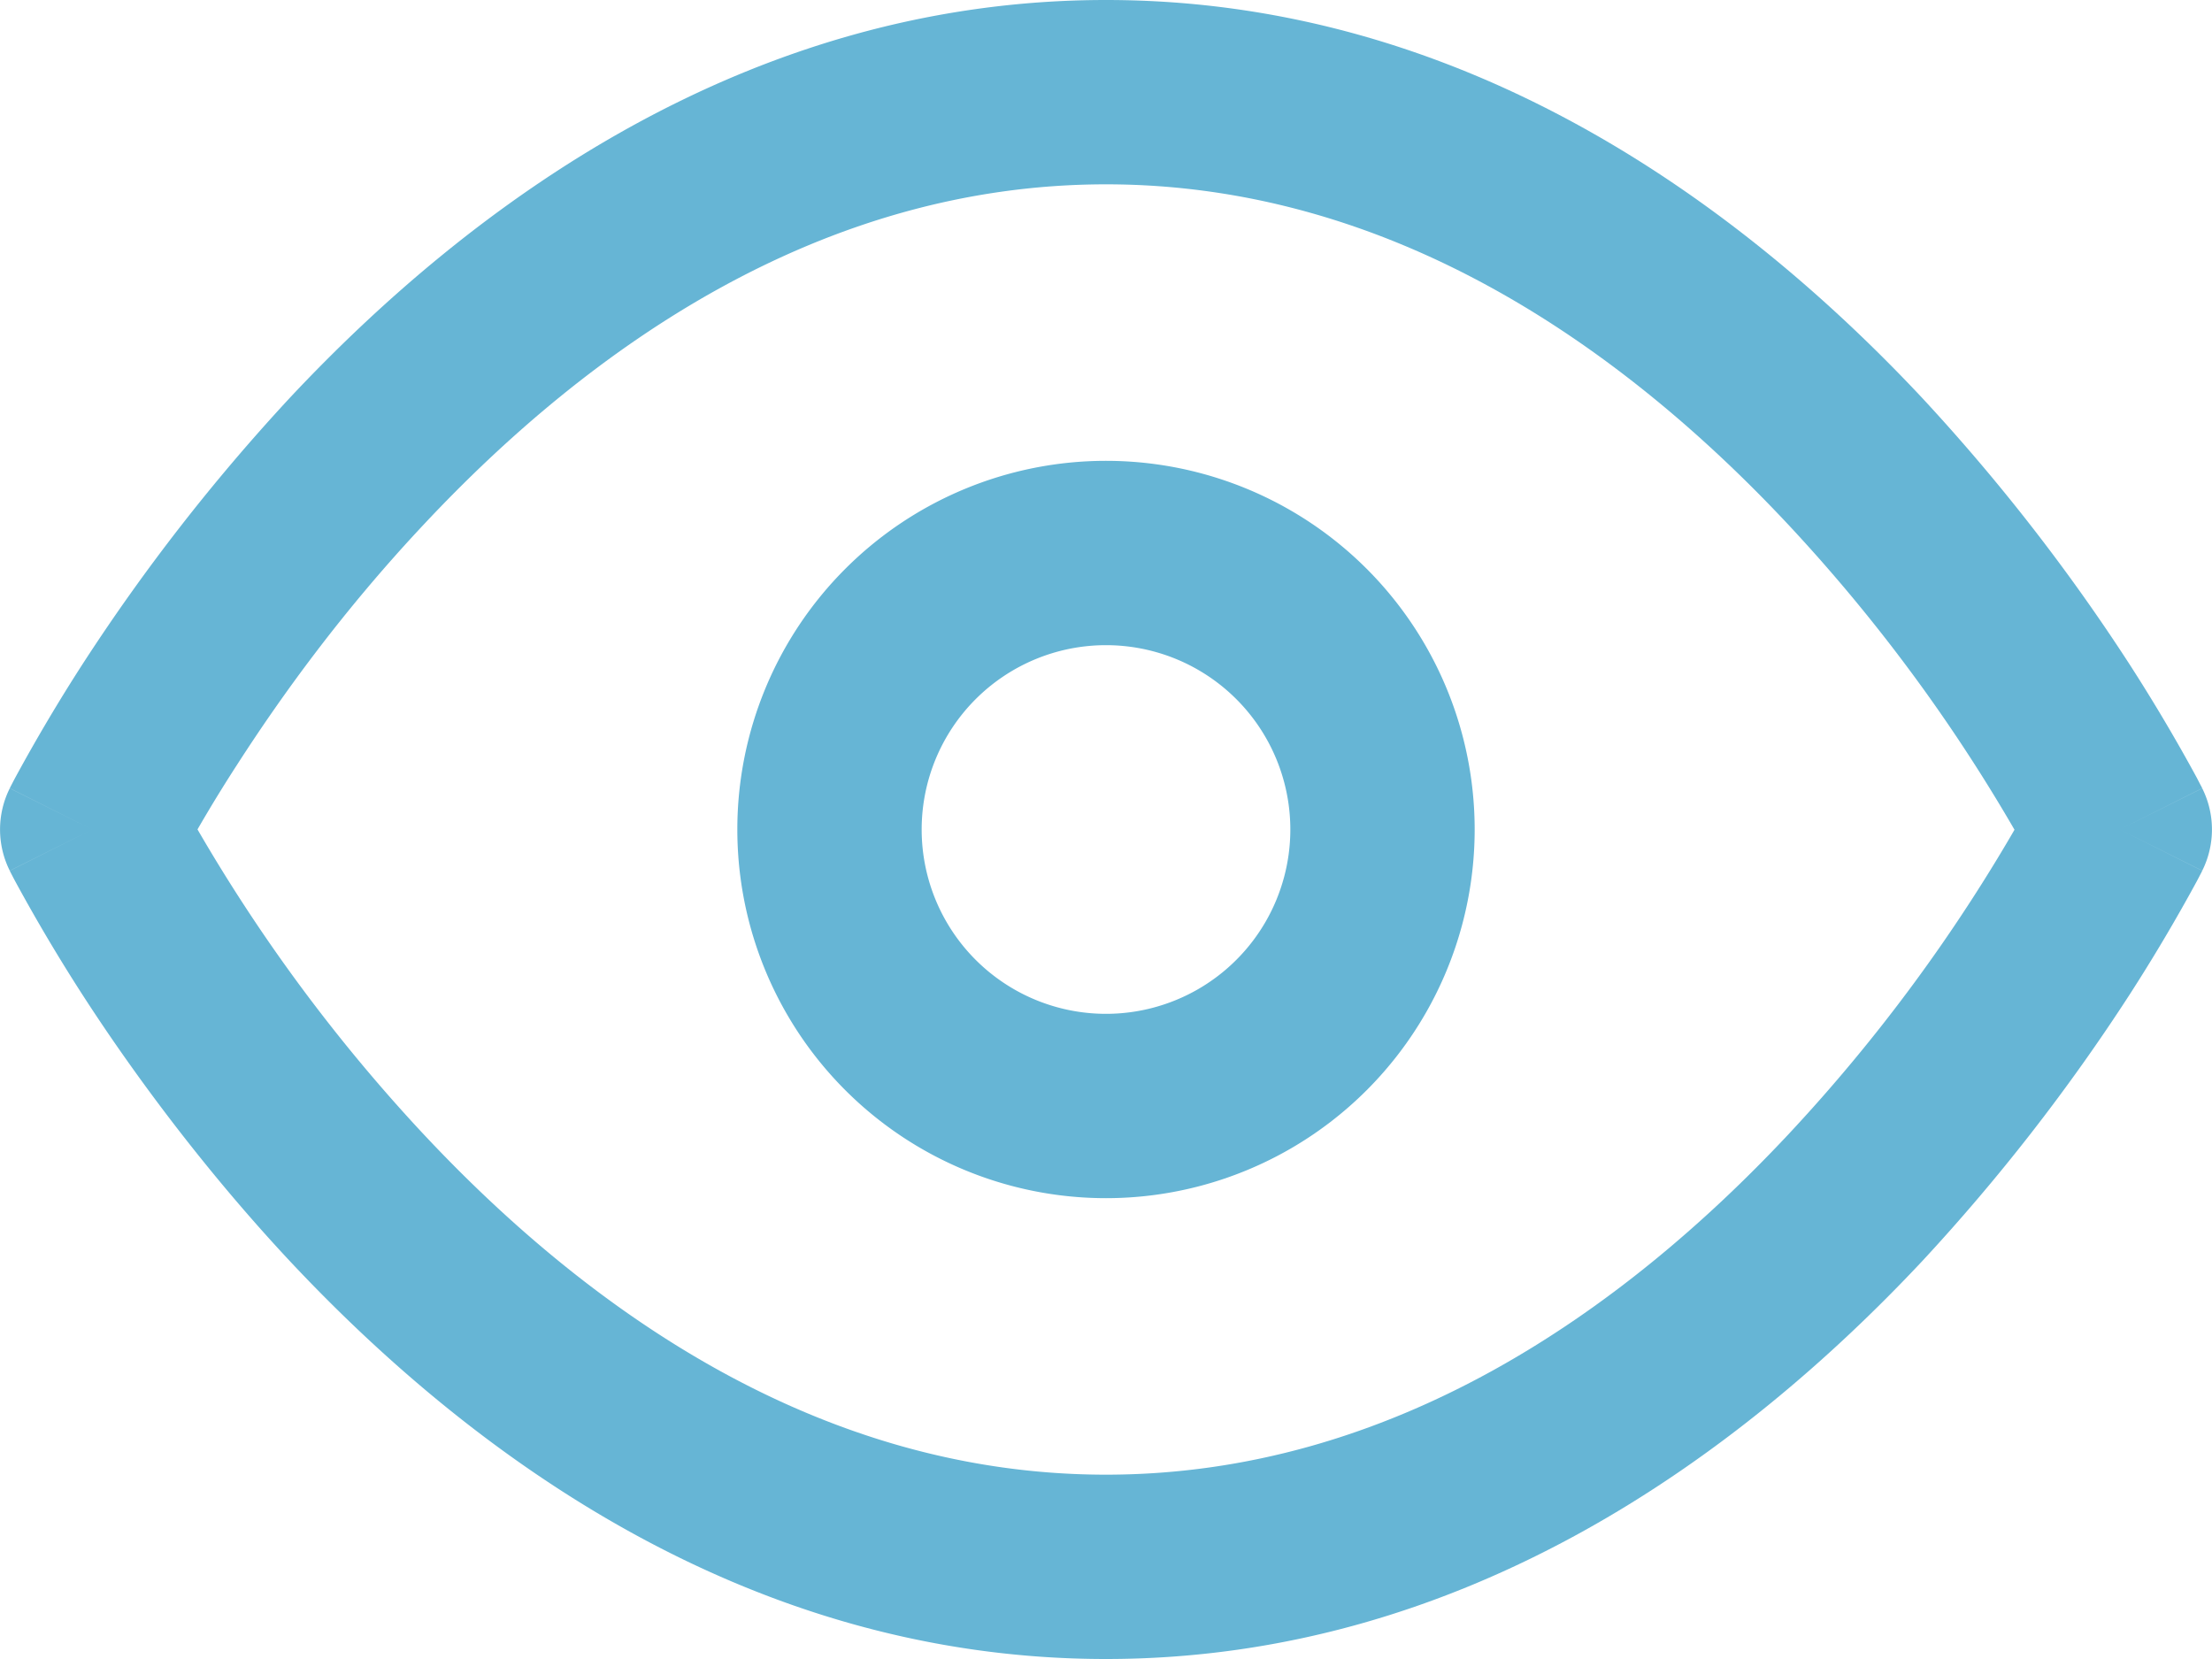 <svg width="24" height="18" viewBox="0 0 24 18" xmlns="http://www.w3.org/2000/svg" xmlns:xlink="http://www.w3.org/1999/xlink"><title>eye</title><desc>Created using Figma</desc><use xlink:href="#a" transform="translate(1 1)" fill="#66B5D5"/><use xlink:href="#b" transform="translate(9 6)" fill="#66B5D5"/><defs><path id="a" d="M0 8l-.894-.447a1 1 0 0 0 0 .894L0 8zm22 0l.894.447a1 1 0 0 0 0-.894L22 8zM0 8a171.447 171.447 0 0 1 .894.448v-.002l.007-.012.03-.056a16.06 16.06 0 0 1 .644-1.085c.47-.73 1.135-1.658 2.03-2.61C5.395 2.774 7.9 1 11 1v-2C7.1-1 4.104 1.226 2.145 3.316a21.15 21.15 0 0 0-2.25 2.891 18.98 18.98 0 0 0-.732 1.235 8.058 8.058 0 0 0-.052.1l-.003.007a.426.426 0 0 1-.002.003L0 8zm11-7c3.1 0 5.605 1.774 7.395 3.684a18.223 18.223 0 0 1 2.704 3.75l.006.012.001.002L22 8l.894-.448-.002-.003-.003-.007a6.623 6.623 0 0 1-.052-.1 19.025 19.025 0 0 0-.732-1.235 21.154 21.154 0 0 0-2.25-2.89C17.895 1.226 14.899-1 11-1v2zm11 7a179.225 179.225 0 0 1-.894-.448v.002l-.007.012a6.275 6.275 0 0 1-.156.287 18.224 18.224 0 0 1-2.547 3.463C16.604 13.226 14.1 15 11 15v2c3.9 0 6.895-2.226 8.855-4.316a21.15 21.15 0 0 0 2.25-2.891 19.025 19.025 0 0 0 .732-1.235 8.077 8.077 0 0 0 .052-.1l.003-.007.002-.002v-.001L22 8zm-11 7c-3.1 0-5.604-1.774-7.395-3.684A18.224 18.224 0 0 1 .9 7.566l-.006-.012-.001-.002L0 8l-.894.448.002.003.003.007a5.568 5.568 0 0 0 .052.1 18.98 18.98 0 0 0 .732 1.235c.497.77 1.27 1.842 2.25 2.89C4.105 14.774 7.1 17 11 17v-2z"/><path id="b" d="M3 7a4 4 0 0 0 4-4H5a2 2 0 0 1-2 2v2zm4-4a4 4 0 0 0-4-4v2a2 2 0 0 1 2 2h2zM3-1a4 4 0 0 0-4 4h2a2 2 0 0 1 2-2v-2zm-4 4a4 4 0 0 0 4 4V5a2 2 0 0 1-2-2h-2z"/></defs></svg>